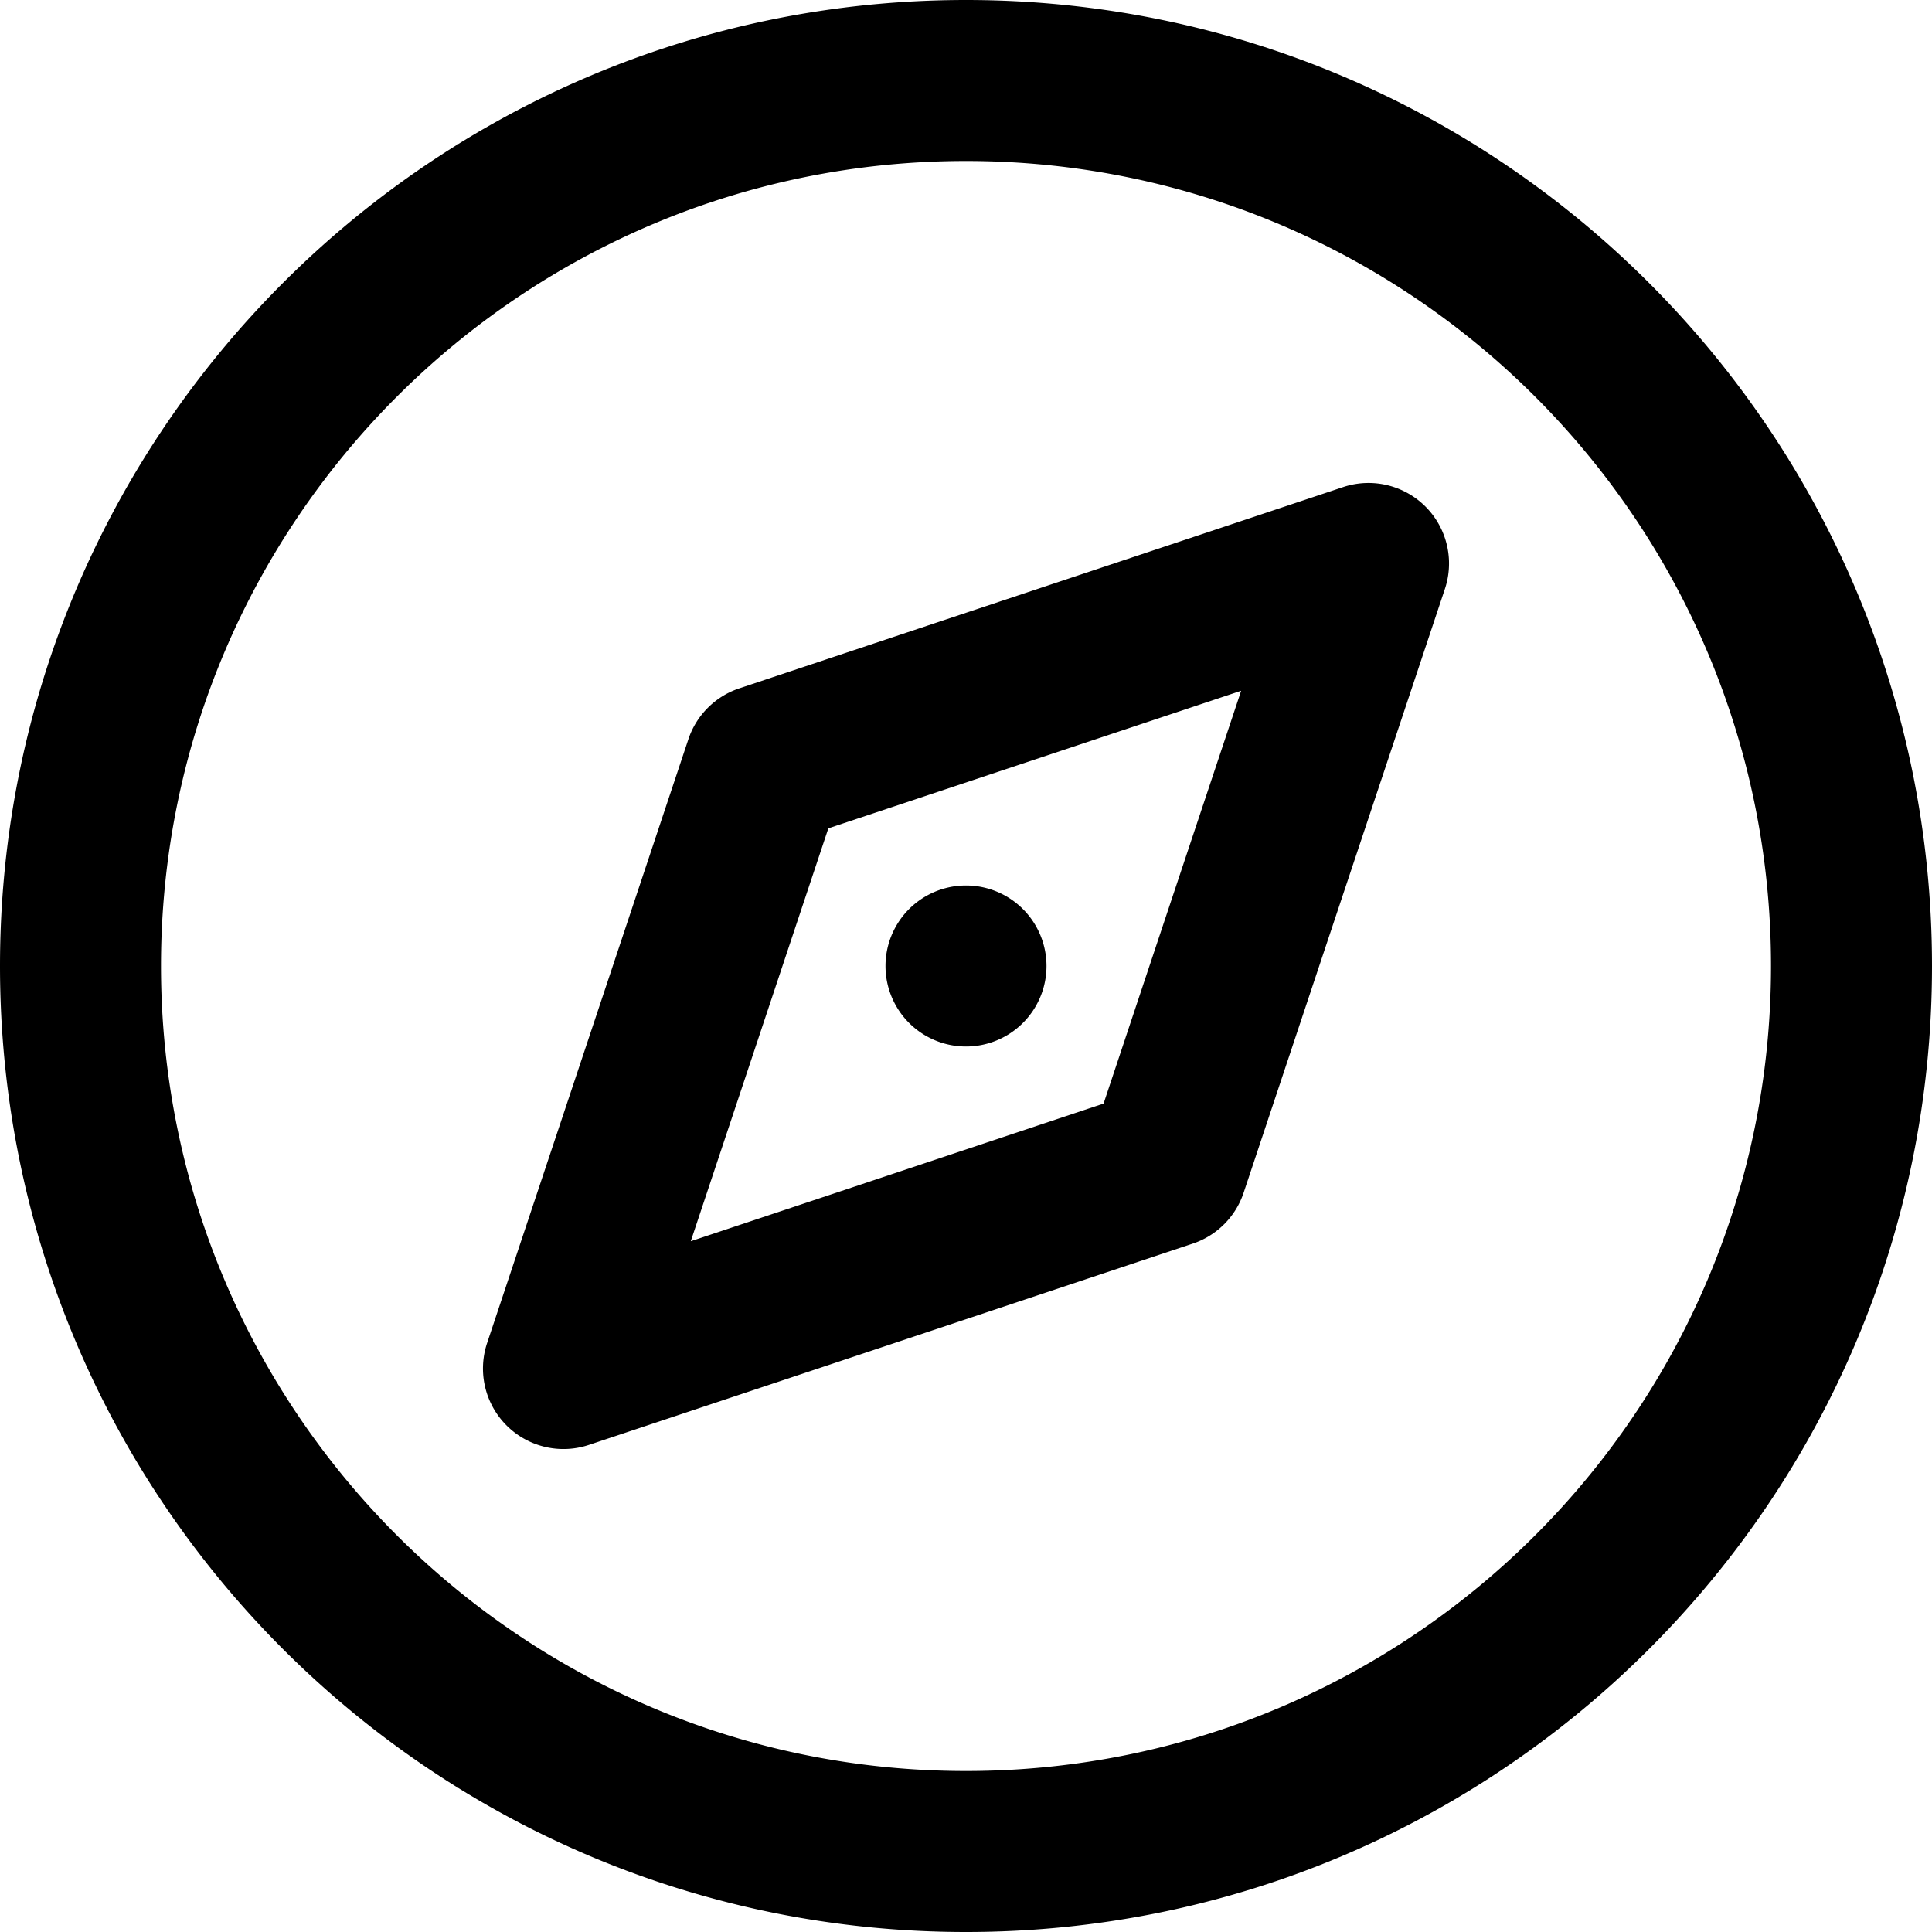 <svg width="24" height="24" xmlns="http://www.w3.org/2000/svg" viewBox="0 0 24 24"><path d="M12 0c6.627 0 12 5.373 12 12s-5.373 12-12 12S0 18.627 0 12 5.373 0 12 0zm0 2C6.477 2 2 6.477 2 12s4.477 10 10 10 10-4.477 10-10S17.523 2 12 2zm4.684 4.051a1 1 0 011.265 1.265l-2.5 7.5a1 1 0 01-.633.633l-7.5 2.5a1 1 0 01-1.265-1.265l2.5-7.5a1 1 0 01.633-.633zm-1.266 2.53L10.29 10.29l-1.709 5.129 5.128-1.71 1.709-5.128zM12 11a1 1 0 110 2 1 1 0 010-2z" fill="currentColor"/></svg>